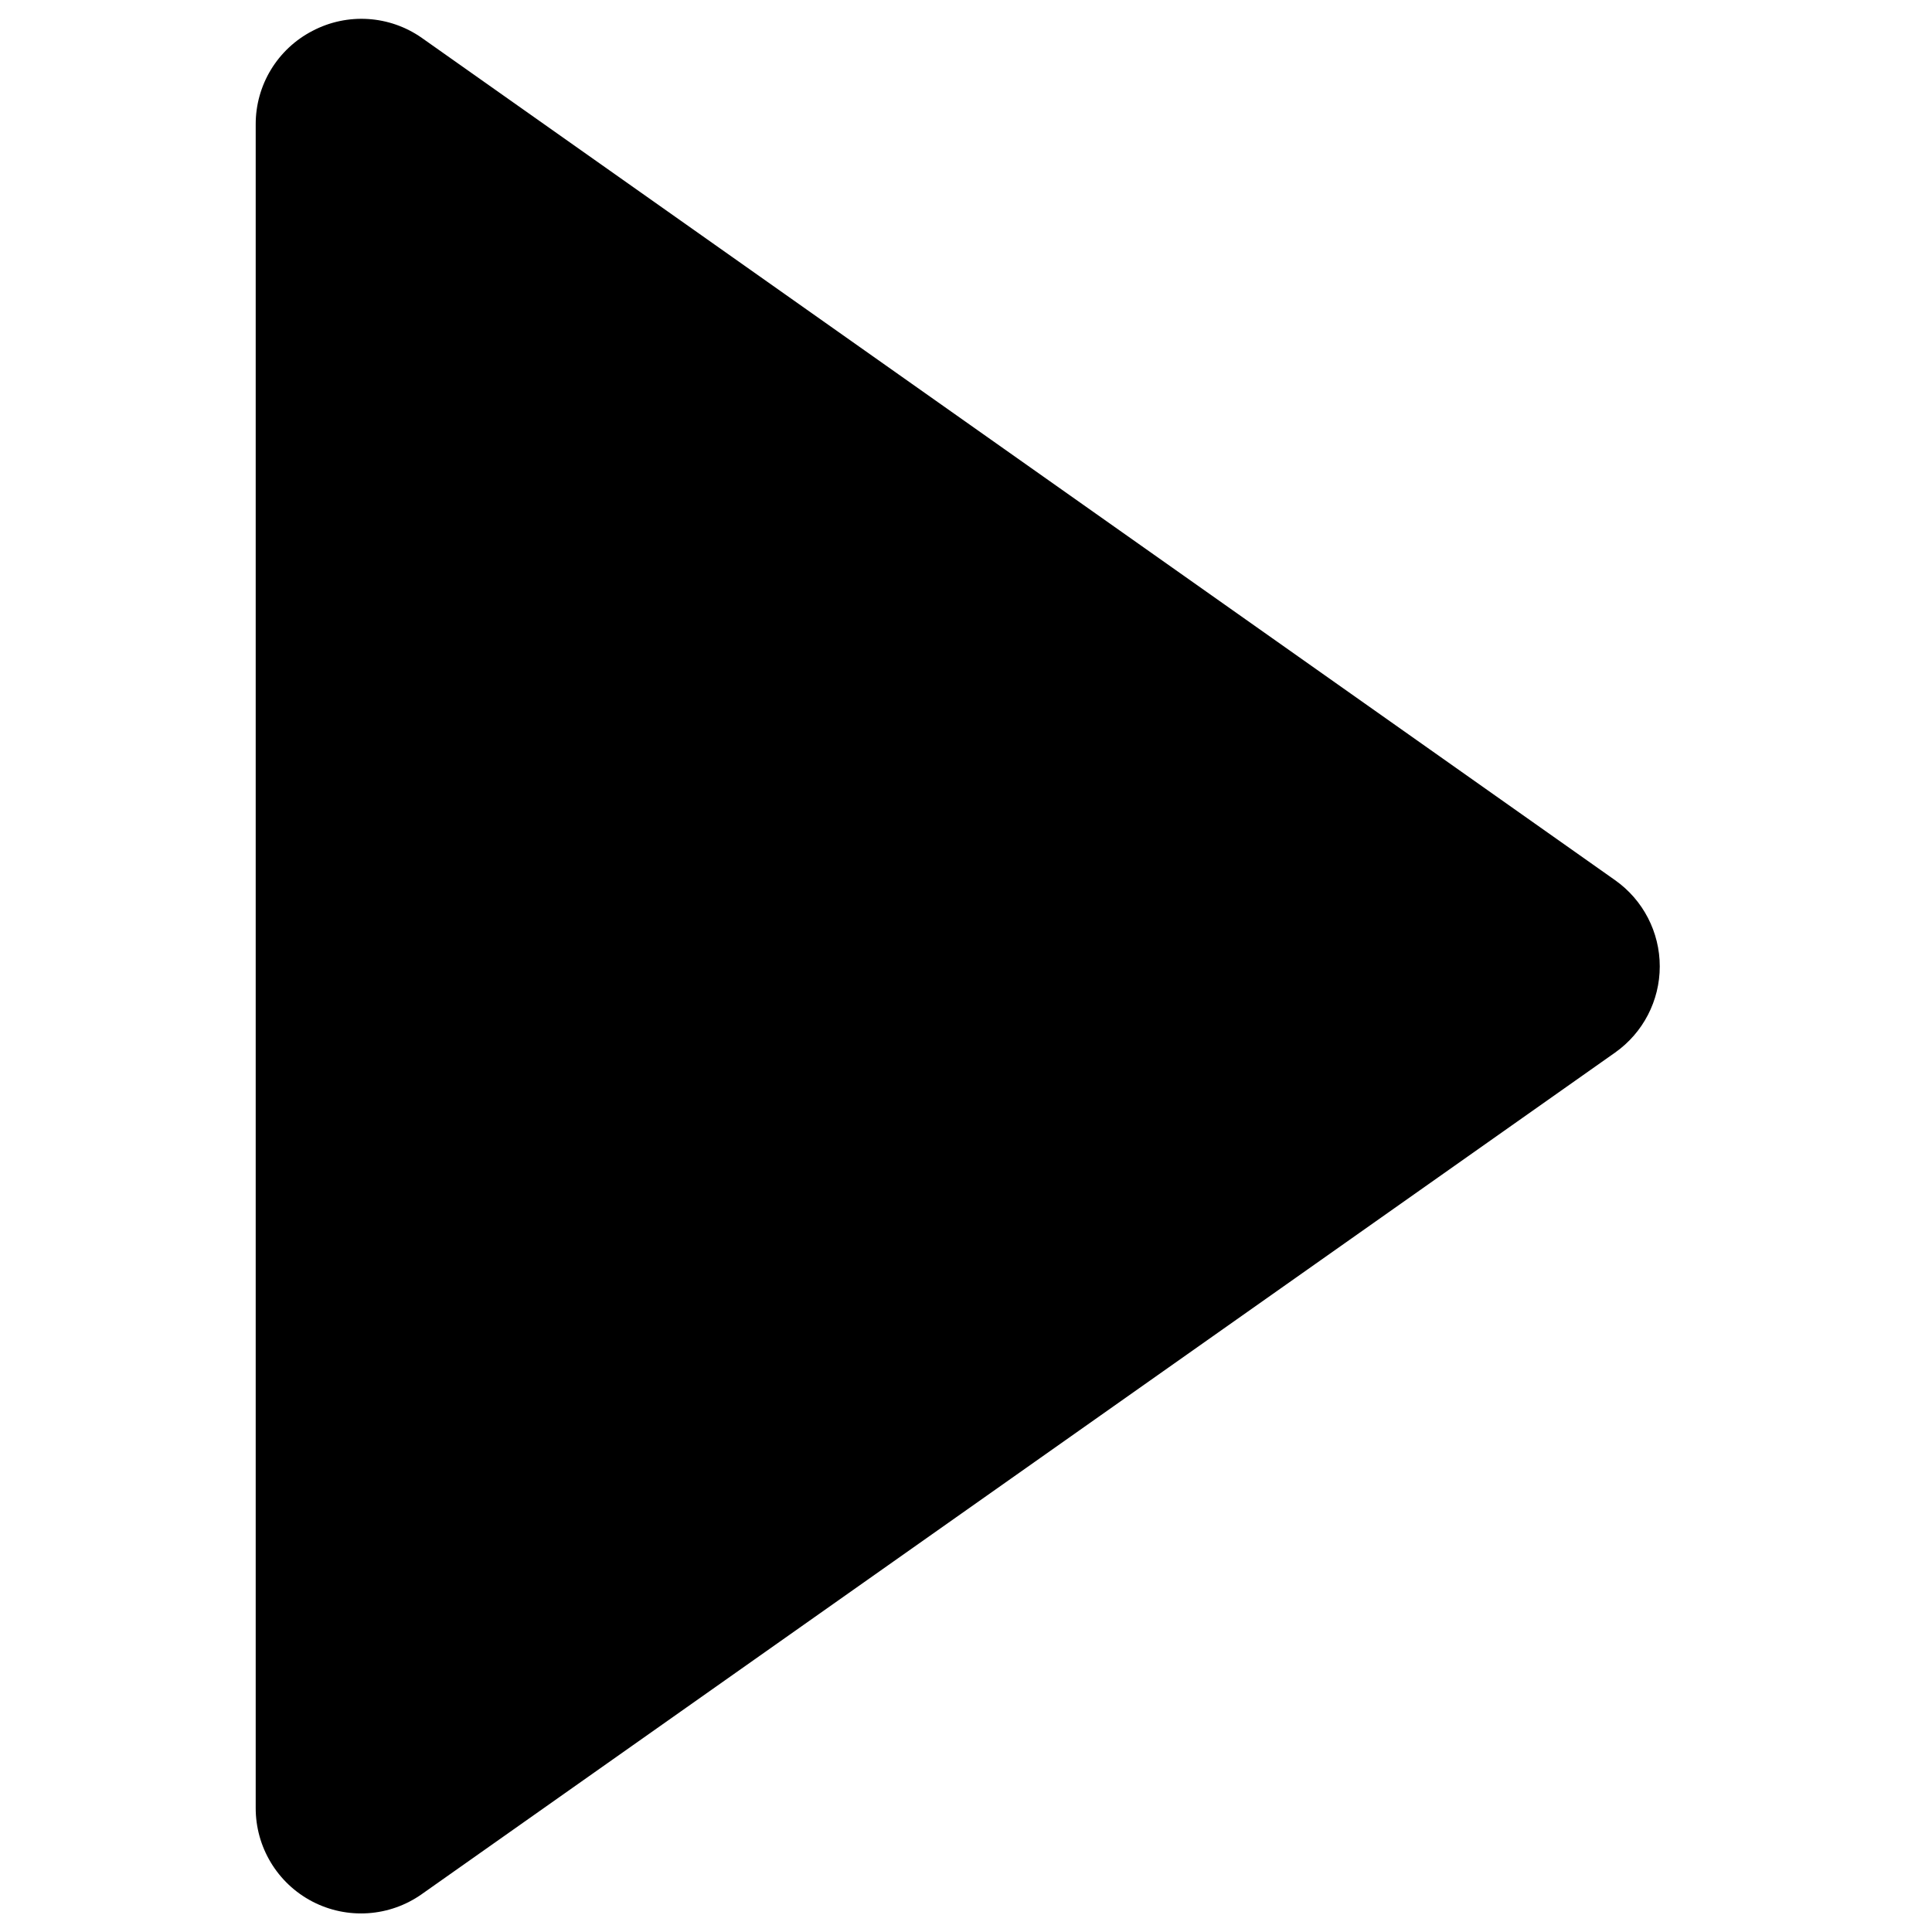 <?xml version="1.0" encoding="UTF-8"?>
<svg width="100px" height="100px" viewBox="0 0 100 100" version="1.1" xmlns="http://www.w3.org/2000/svg" xmlns:xlink="http://www.w3.org/1999/xlink">
    <!-- Generator: Sketch 57.1 (83088) - https://sketch.com -->
    <title>solid/caret-right-solid</title>
    <desc>Created with Sketch.</desc>
    <g id="solid/caret-right" stroke="none" stroke-width="1" fill="none" fill-rule="evenodd">
        <path d="M16.176,1.598 C14.365,2.533 13.229,4.403 13.235,6.441 L13.235,93.559 C13.224,95.601 14.356,97.479 16.167,98.423 C17.979,99.366 20.166,99.218 21.833,98.039 L83.598,54.48 C85.047,53.457 85.909,51.794 85.909,50.02 C85.909,48.246 85.047,46.582 83.598,45.559 L21.833,1.961 C20.165,0.79 17.981,0.65 16.176,1.598 Z" id="caret-right" fill="#000000"></path>
    </g>
</svg>